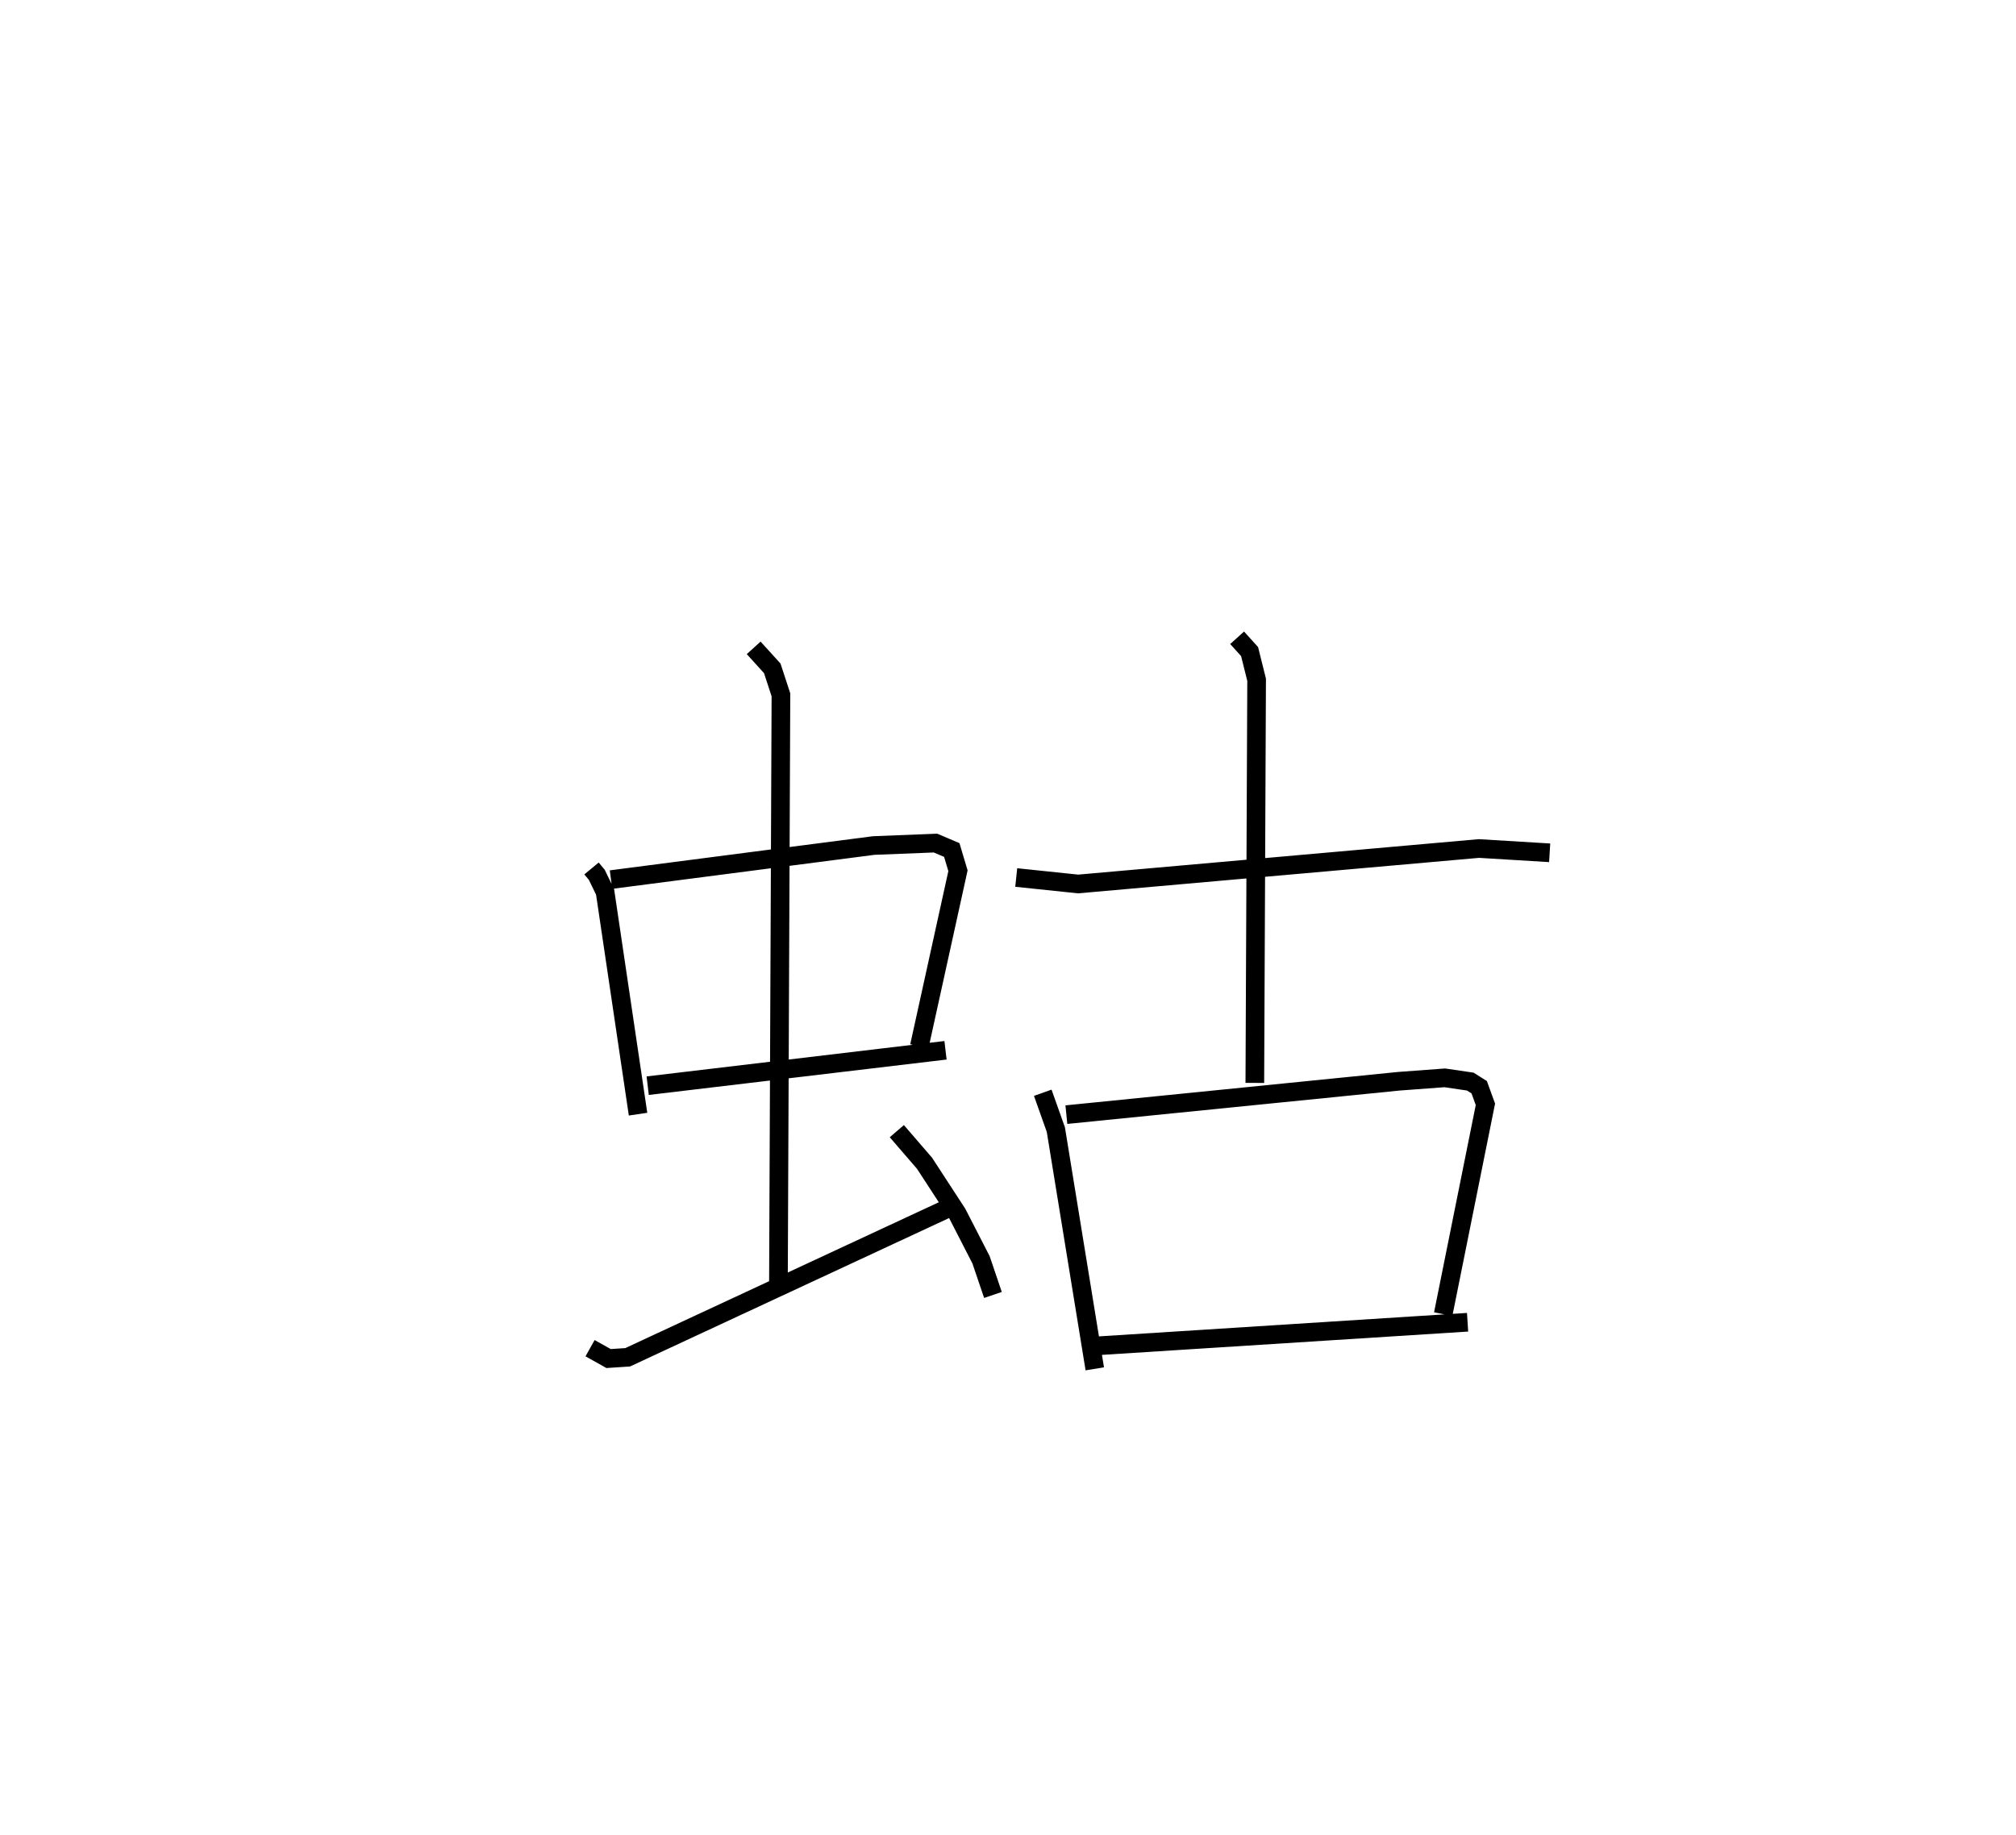 <?xml version="1.0" encoding="utf-8" ?>
<svg baseProfile="full" height="98.399" version="1.1" width="108.076" xmlns="http://www.w3.org/2000/svg" xmlns:ev="http://www.w3.org/2001/xml-events" xmlns:xlink="http://www.w3.org/1999/xlink"><defs /><rect fill="white" height="98.399" width="108.076" x="0" y="0" /><path d="M25,25 m0.0,0.0 m6.711,21.567 l0.284,0.343 0.444,0.916 l1.766,11.915 m-1.45,-12.577 l14.084,-1.827 3.311,-0.131 l0.874,0.371 0.332,1.112 l-2.07,9.409 m-14.564,2.116 l15.966,-1.898 m-10.284,-21.578 l0.996,1.098 0.465,1.42 l-0.134,31.63 m-10.098,3.403 l0.991,0.556 1.023,-0.067 l17.048,-7.932 m-2.617,-4.193 l1.485,1.721 1.75,2.686 l1.279,2.49 0.639,1.885 m1.248,-22.383 l3.318,0.347 21.487,-1.902 l3.792,0.23 m-16.755,-11.529 l0.668,0.739 0.377,1.513 l-0.096,21.615 m-11.369,0.528 l0.702,1.976 2.087,12.828 m-1.523,-13.63 l17.83,-1.791 2.455,-0.182 l1.368,0.201 0.479,0.303 l0.332,0.917 -2.262,11.248 m-18.671,1.709 l19.977,-1.273 " fill="none" stroke="black" stroke-width="1" /></svg>